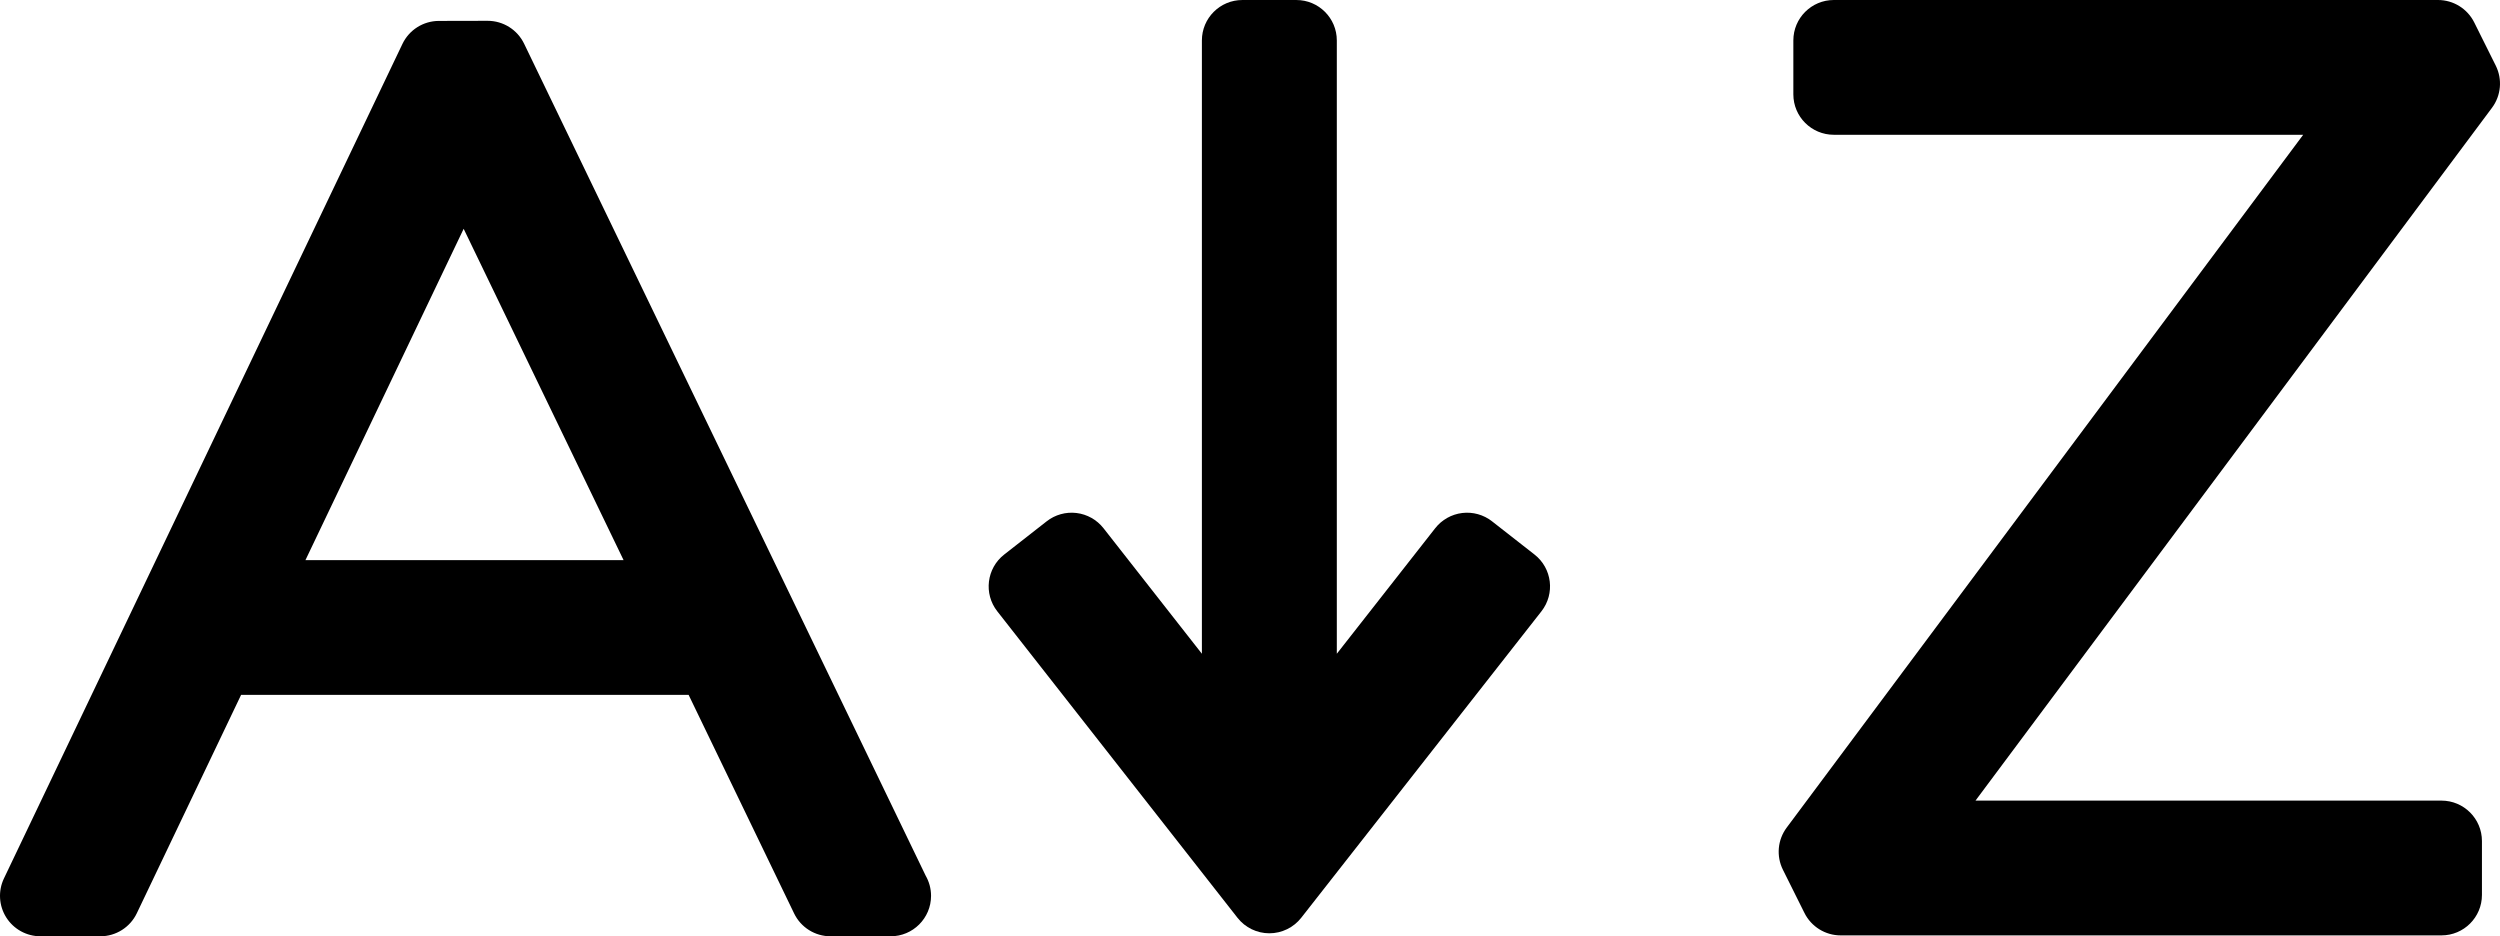<svg  viewBox="0 0 259 97" fill="none" xmlns="http://www.w3.org/2000/svg">
<path d="M54.297 4.526C53.597 3.077 52.129 2.156 50.519 2.156C50.517 2.156 50.513 2.156 50.51 2.156L45.468 2.167C43.855 2.17 42.386 3.097 41.692 4.552L0.408 91.007C-0.211 92.305 -0.121 93.83 0.647 95.046C1.415 96.262 2.754 96.999 4.194 96.999H10.389C12.005 96.999 13.477 96.071 14.173 94.614L24.976 71.991H71.342L82.269 94.63C82.968 96.079 84.436 97 86.046 97H92.253C92.257 97 92.261 97 92.264 97C94.58 97 96.457 95.124 96.457 92.811C96.457 92.052 96.255 91.34 95.902 90.725L54.297 4.526ZM31.645 58.027L48.035 23.703L64.602 58.027H31.645Z" fill="currentColor"/>
<path d="M258.56 6.798L256.33 2.322C255.62 0.899 254.167 0 252.576 0H189.985C187.668 0 185.791 1.876 185.791 4.189V9.774C185.791 12.088 187.668 13.963 189.985 13.963H238.61L185.102 85.739C184.157 87.005 184.007 88.695 184.711 90.108L186.942 94.585C187.652 96.007 189.105 96.907 190.696 96.907H252.935C255.251 96.907 257.129 95.031 257.129 92.718V87.132C257.129 84.819 255.251 82.943 252.935 82.943H204.662L258.17 11.167C259.114 9.901 259.265 8.212 258.56 6.798Z" fill="currentColor"/>
<path d="M158.976 57.451L154.574 54.008C153.7 53.323 152.589 53.013 151.482 53.147C150.378 53.282 149.373 53.848 148.687 54.724L138.494 67.729V4.19C138.494 1.876 136.617 0.001 134.301 0.001H128.71C126.393 0.001 124.516 1.876 124.516 4.19V67.729L114.323 54.724C113.636 53.849 112.632 53.282 111.528 53.147C110.42 53.013 109.311 53.323 108.436 54.008L104.034 57.451C102.21 58.877 101.89 61.51 103.318 63.331L128.204 95.082C128.999 96.097 130.216 96.689 131.505 96.689C132.794 96.689 134.012 96.096 134.807 95.082L159.693 63.331C161.12 61.51 160.799 58.877 158.976 57.451Z" fill="currentColor"/>
</svg>
